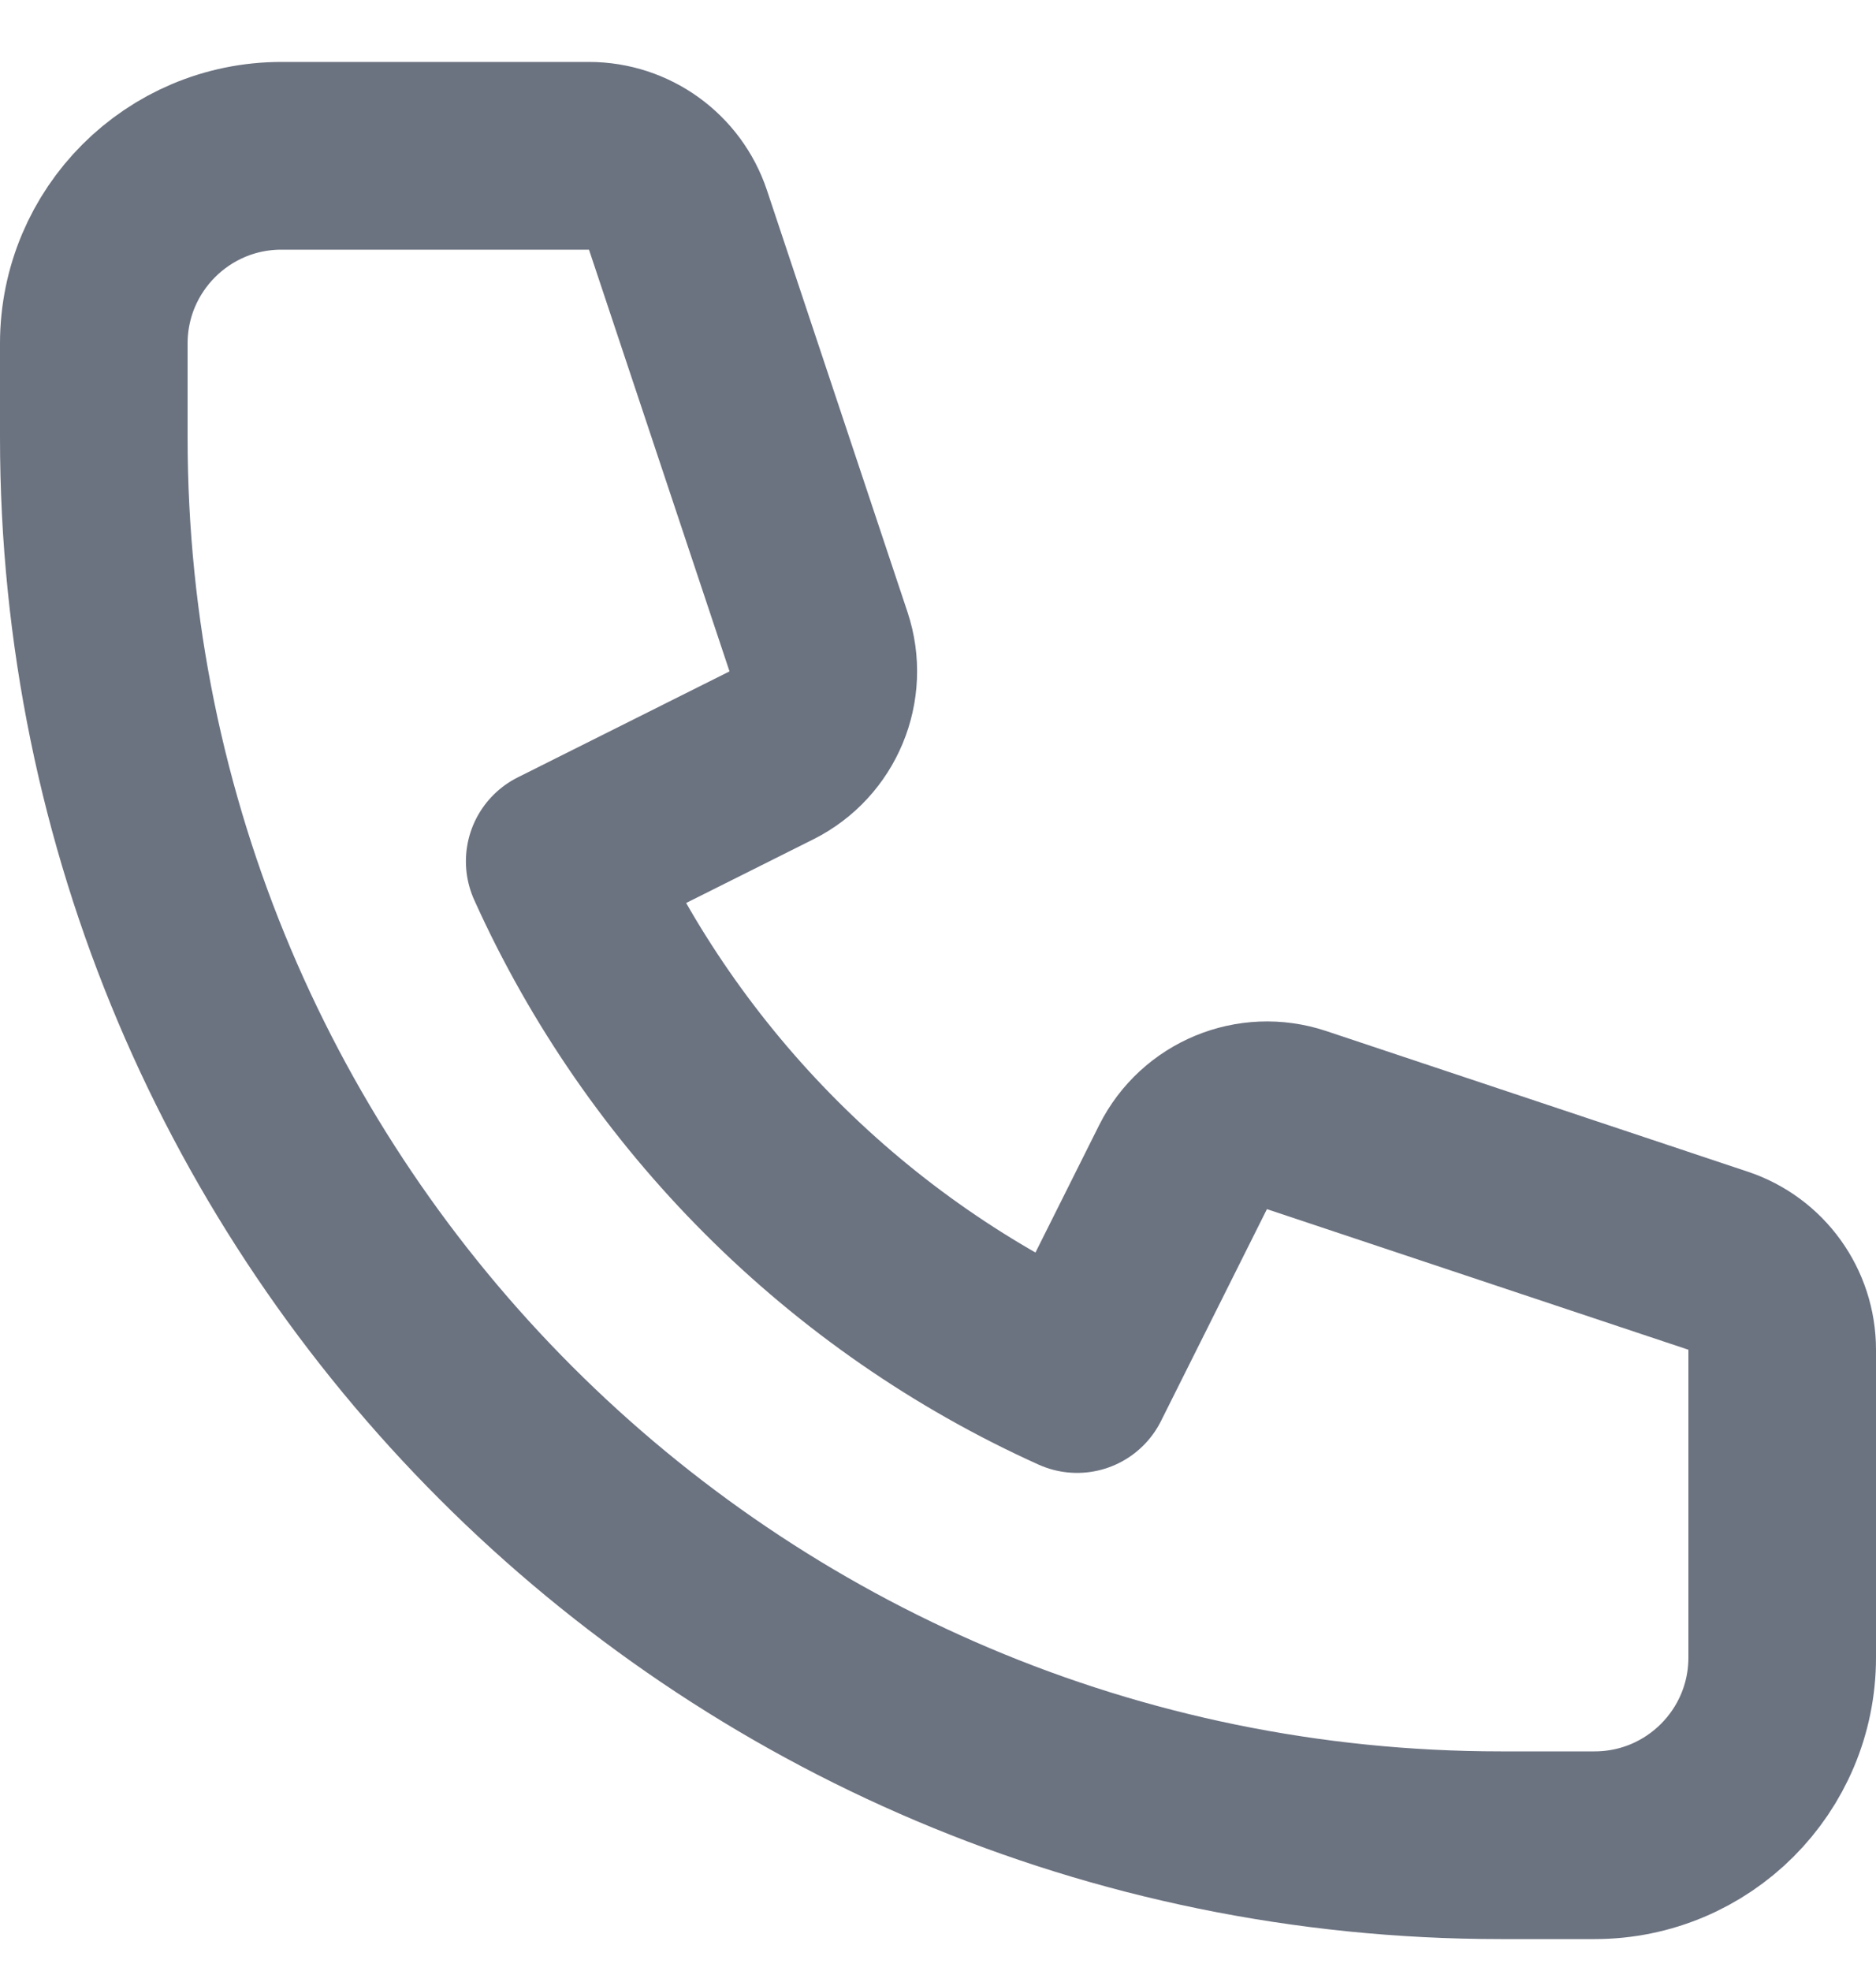 <svg width="20" height="21" viewBox="0 0 20 21" fill="none" xmlns="http://www.w3.org/2000/svg">
<path d="M1 3.66C1 2.556 1.895 1.66 3 1.66H6.279C6.71 1.66 7.092 1.936 7.228 2.344L8.726 6.837C8.883 7.309 8.669 7.825 8.224 8.048L5.967 9.177C7.069 11.621 9.039 13.591 11.483 14.693L12.612 12.436C12.835 11.991 13.351 11.777 13.823 11.934L18.316 13.432C18.725 13.568 19 13.95 19 14.381V17.66C19 18.765 18.105 19.66 17 19.66H16C7.716 19.66 1 12.944 1 4.66V3.66Z" stroke="#6B7280" stroke-width="2" stroke-linecap="round" stroke-linejoin="round"/>
</svg>
